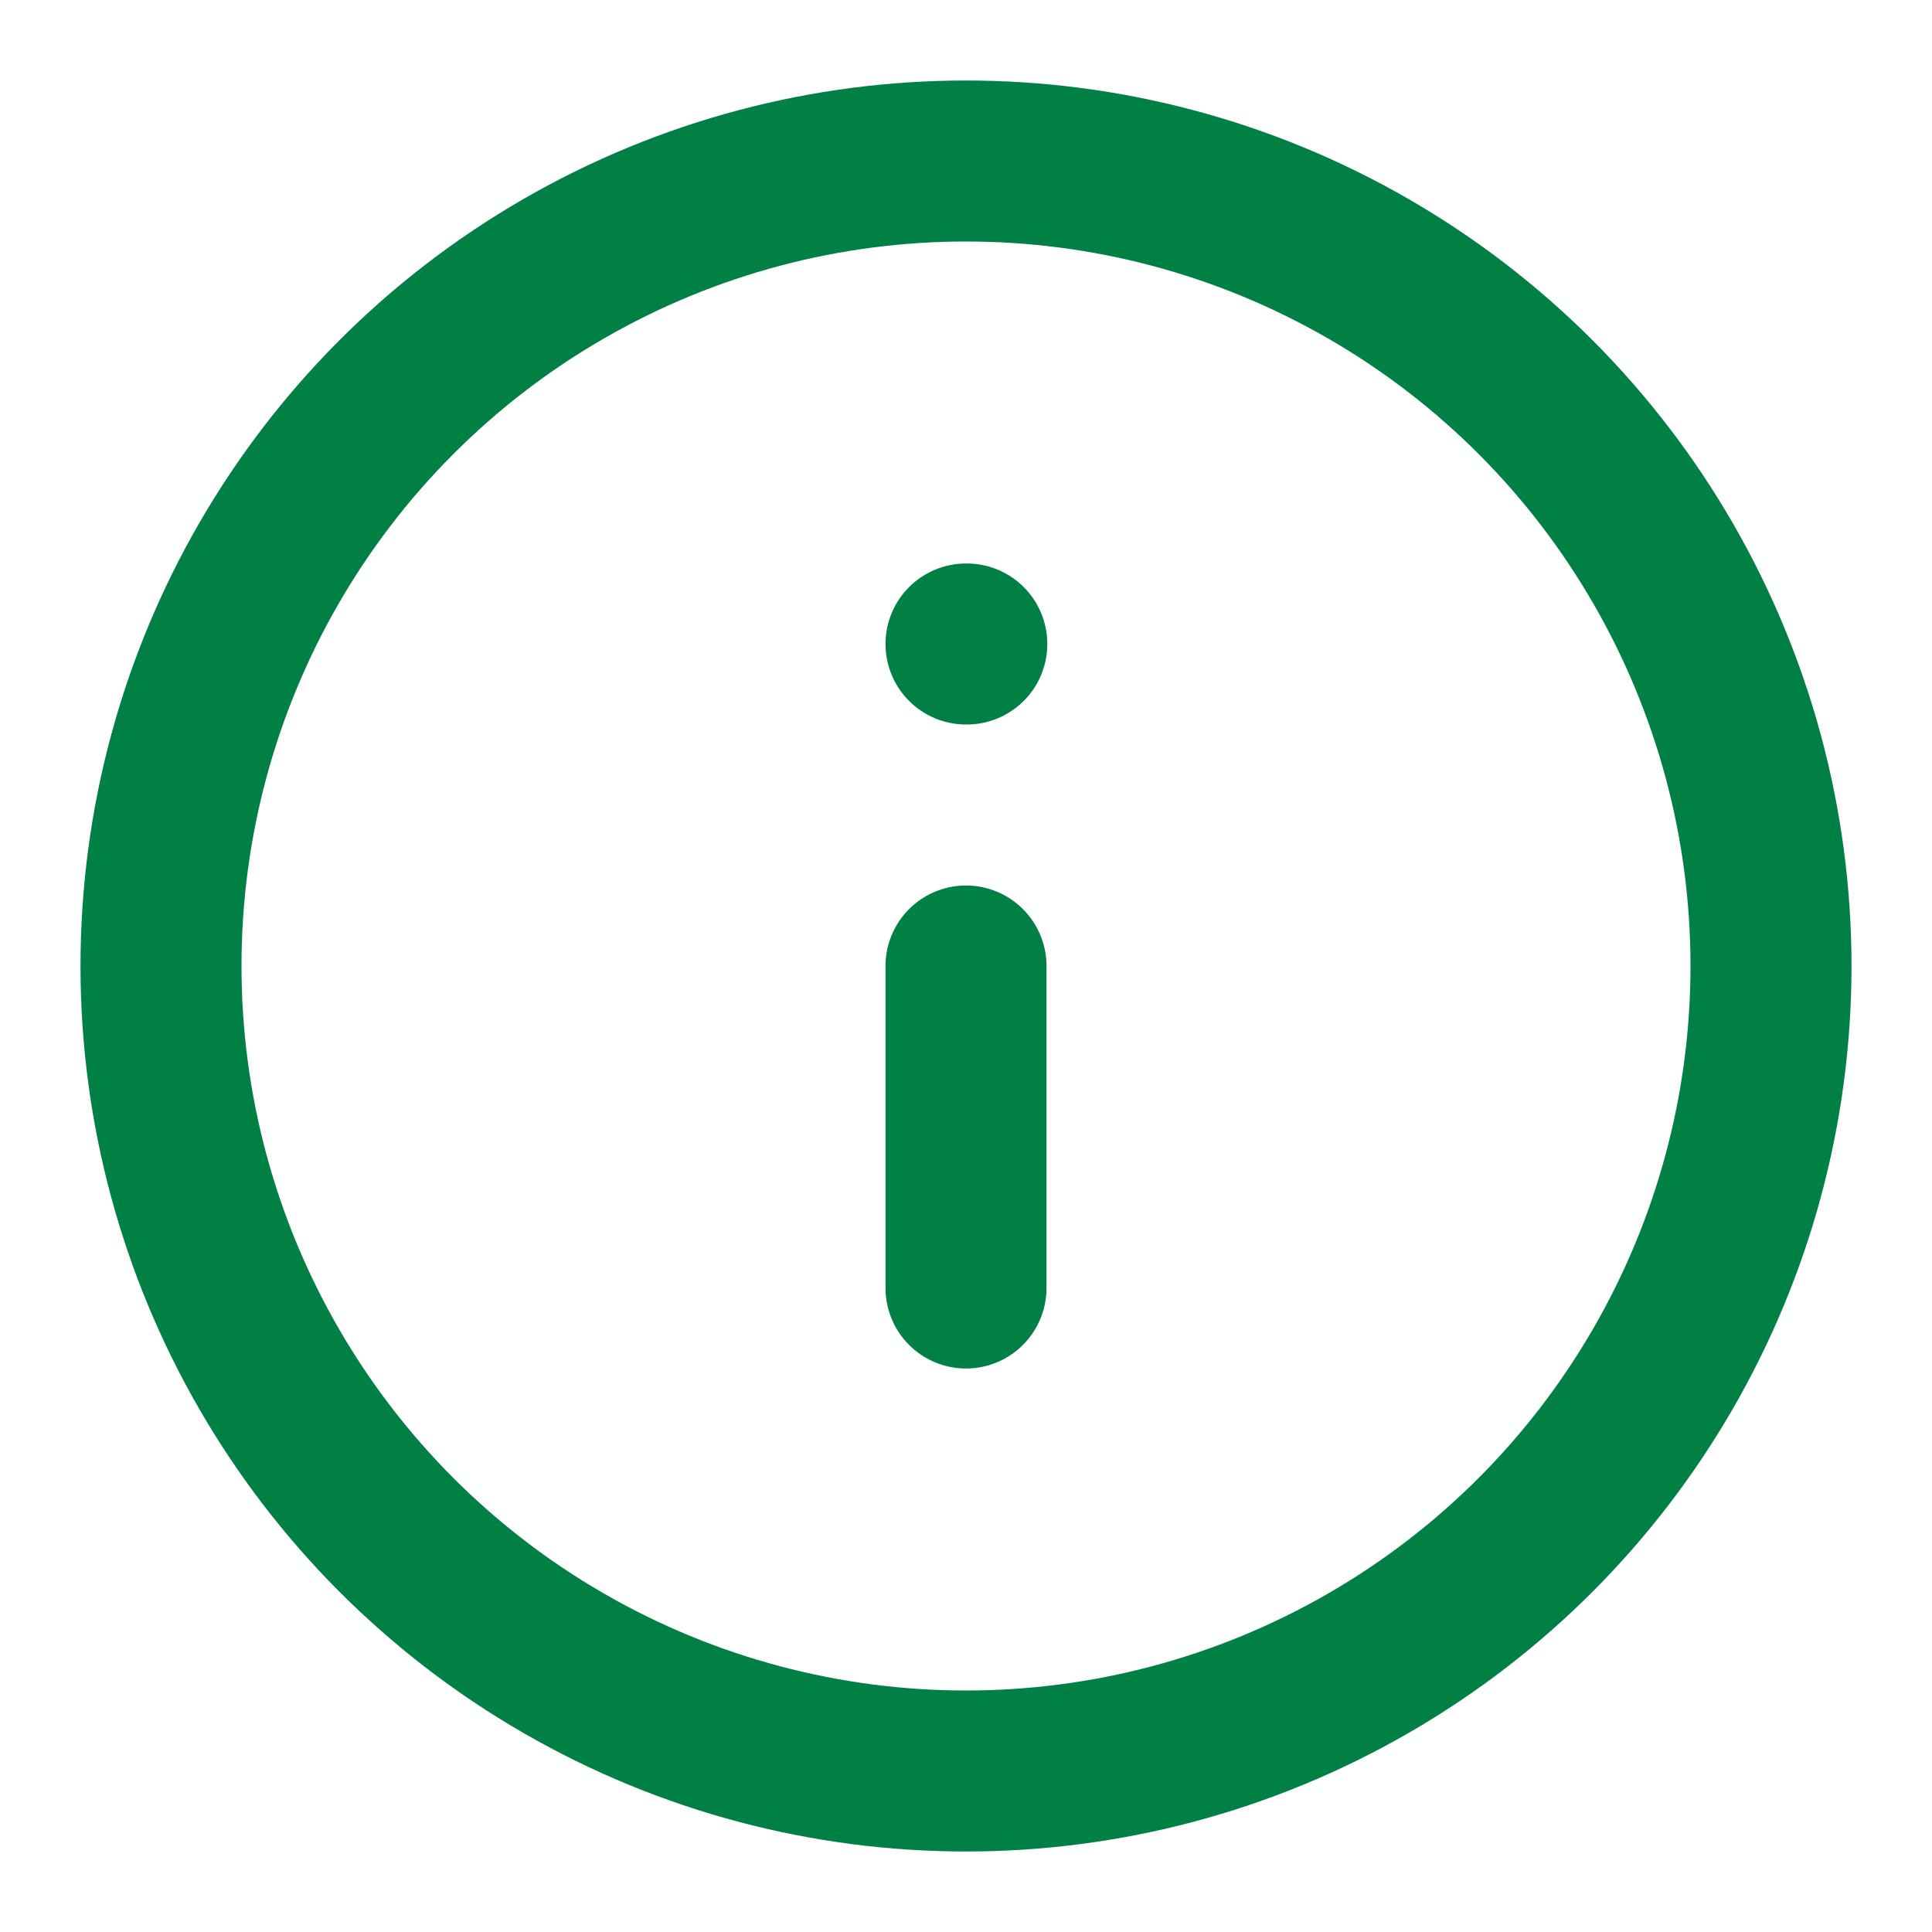 <svg xmlns="http://www.w3.org/2000/svg" width="16" height="16" viewBox="0 0 24 24" fill="none" stroke="#008044" stroke-width="2" stroke-linecap="round" stroke-linejoin="round" class="feather feather-info"><circle cx="12" cy="12" r="10"></circle><line x1="12" y1="16" x2="12" y2="12"></line><line x1="12" y1="8" x2="12.01" y2="8"></line></svg>